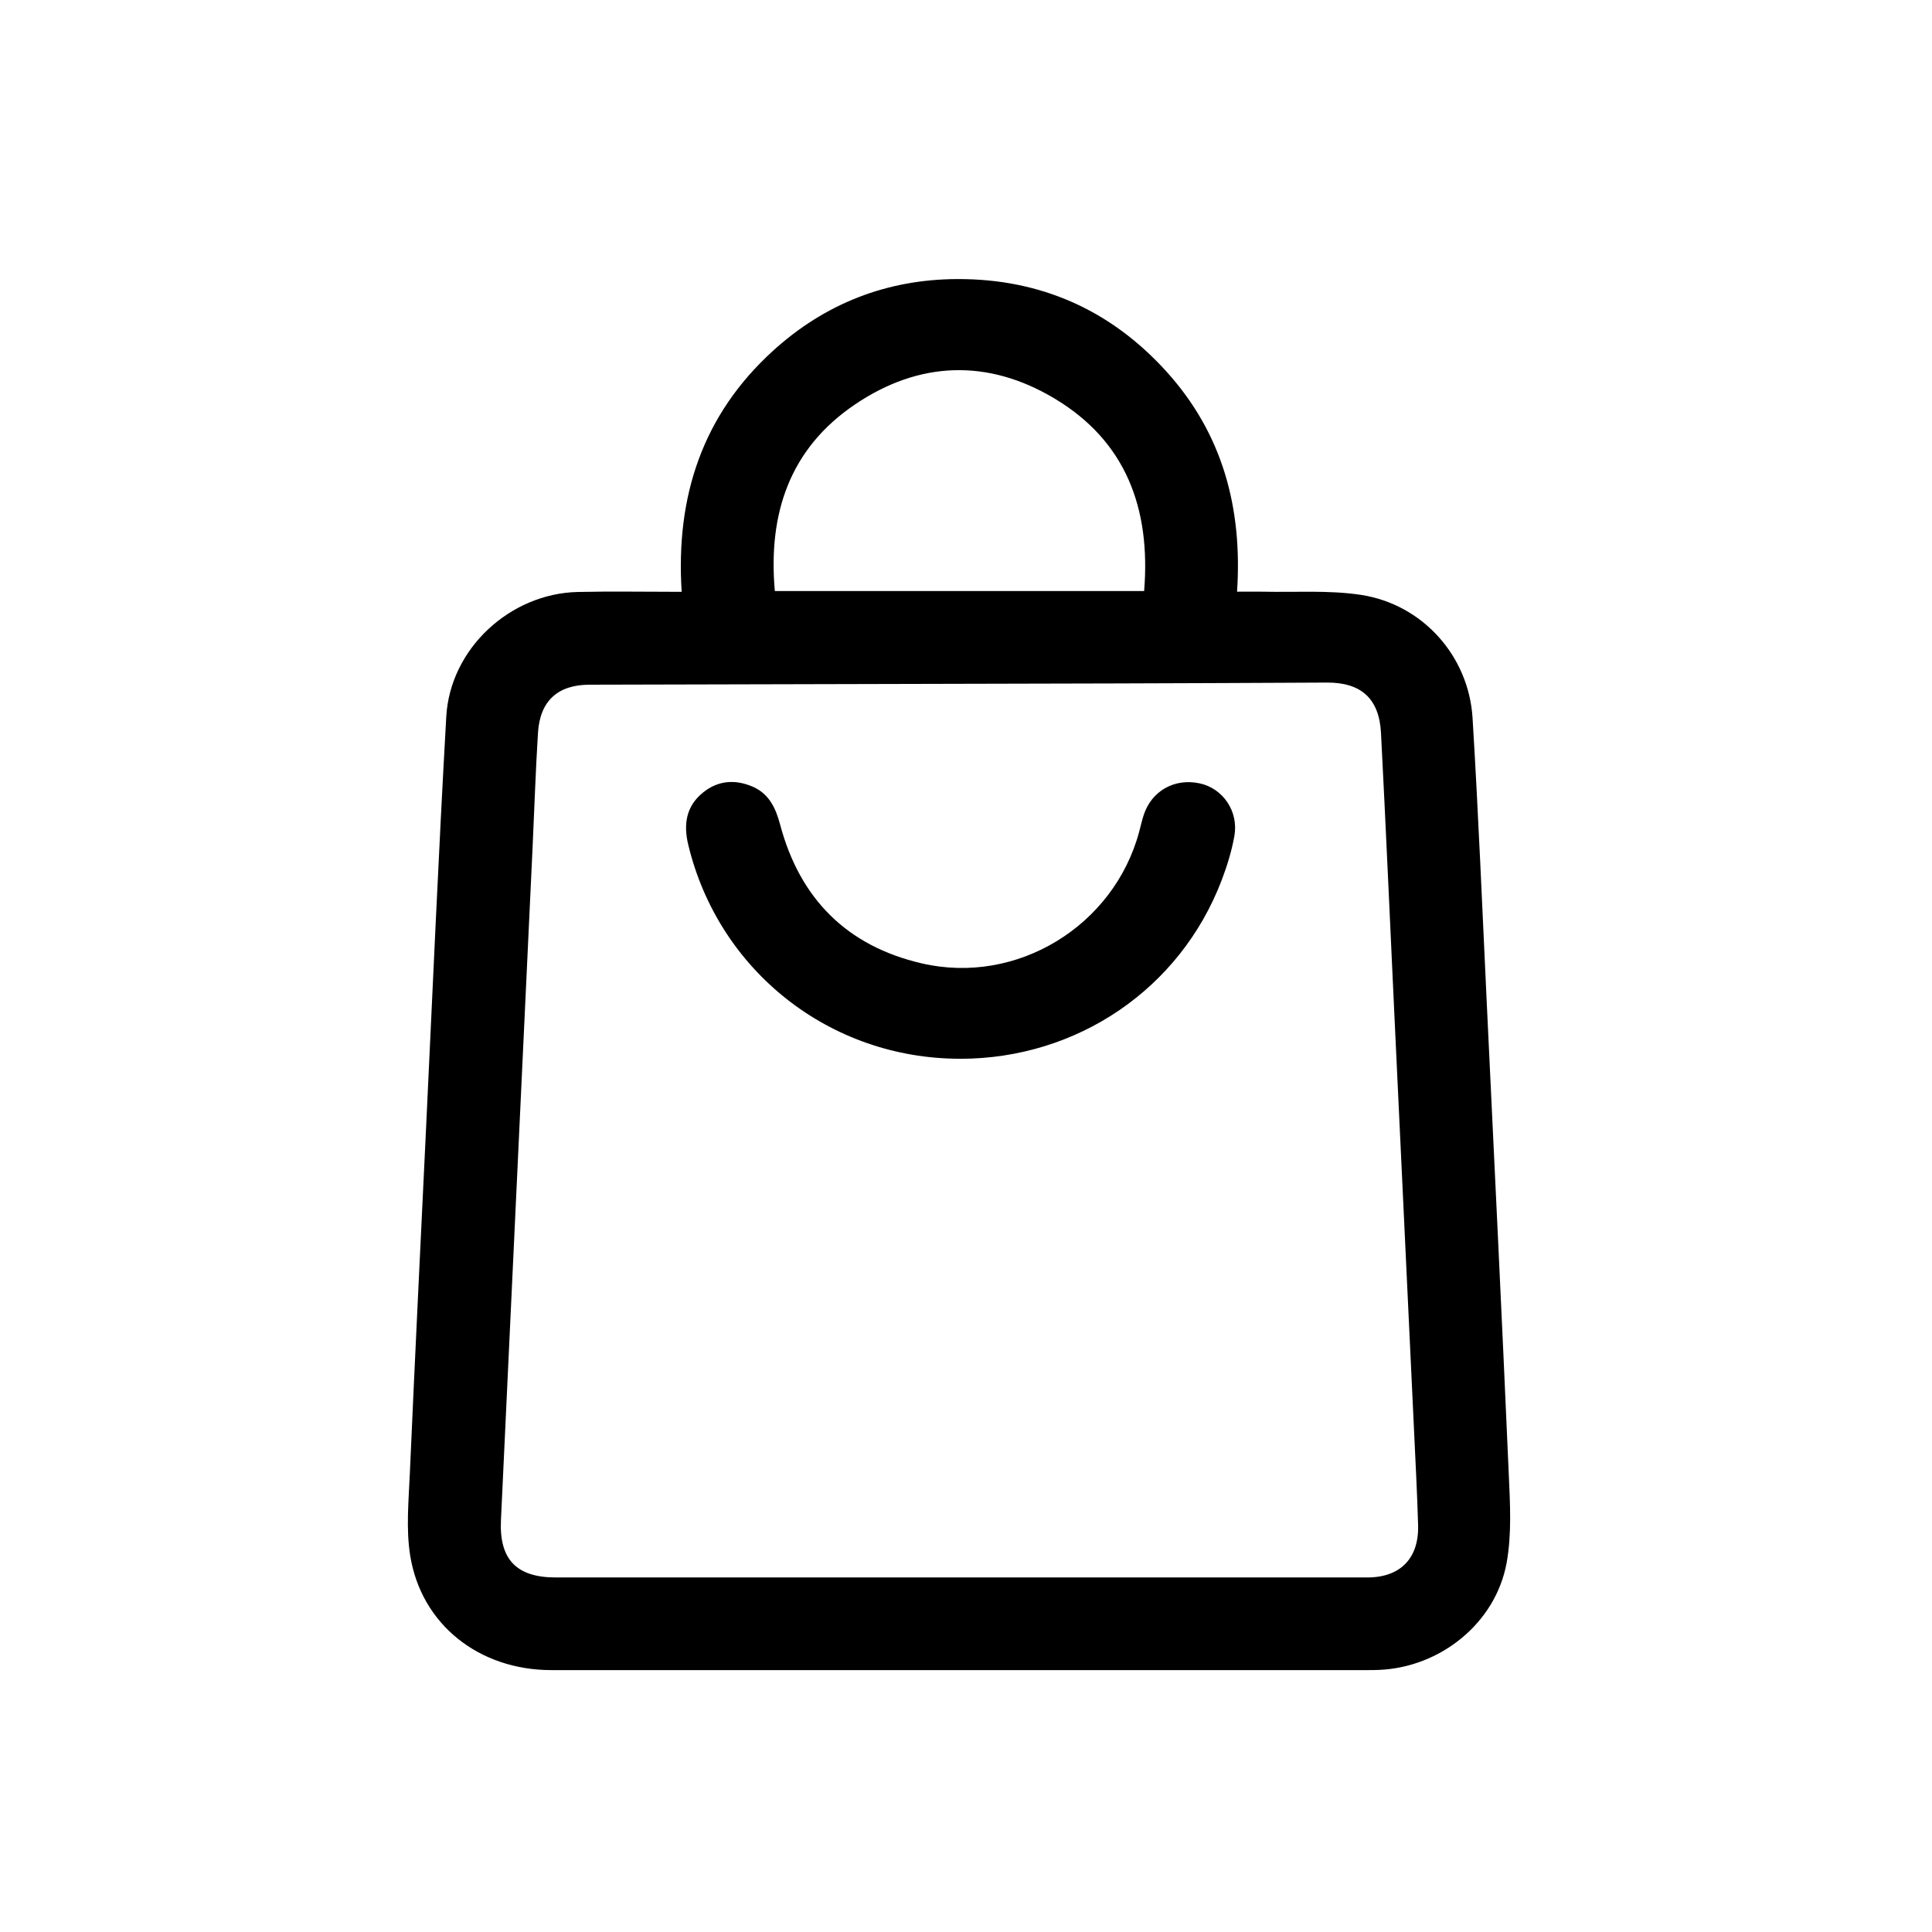 <svg width="90" height="90" viewBox="0 0 90 90" fill="none" xmlns="http://www.w3.org/2000/svg">
<rect width="90" height="90" fill="white"/>
<path d="M31.755 27.569C31.47 23.12 32.729 19.332 35.998 16.352C38.422 14.142 41.31 13.013 44.594 13C48.47 12.986 51.741 14.438 54.34 17.311C56.947 20.192 57.885 23.652 57.627 27.563C58.071 27.563 58.444 27.556 58.818 27.563C60.346 27.599 61.895 27.484 63.394 27.711C66.268 28.148 68.423 30.559 68.598 33.453C68.871 37.921 69.053 42.395 69.266 46.867C69.612 54.126 69.968 61.385 70.283 68.644C70.345 70.029 70.429 71.456 70.184 72.805C69.67 75.619 67.09 77.676 64.231 77.791C64.051 77.799 63.87 77.8 63.692 77.8C51.023 77.8 38.354 77.804 25.685 77.8C22.323 77.8 19.631 75.684 19.11 72.475C18.908 71.229 19.036 69.917 19.092 68.64C19.326 63.291 19.59 57.943 19.846 52.594C20.152 46.19 20.427 39.783 20.789 33.383C20.968 30.218 23.759 27.644 26.924 27.576C28.495 27.541 30.067 27.57 31.753 27.57L31.755 27.569ZM44.657 73.484C51.003 73.484 57.349 73.485 63.695 73.484C65.247 73.484 66.113 72.576 66.06 71.025C66.037 70.305 66.012 69.585 65.977 68.866C65.635 61.607 65.29 54.346 64.947 47.087C64.743 42.772 64.556 38.455 64.332 34.142C64.249 32.536 63.398 31.79 61.816 31.797C58.552 31.813 55.289 31.828 52.028 31.837C43.836 31.858 35.646 31.876 27.455 31.896C25.981 31.9 25.153 32.652 25.061 34.138C24.951 35.912 24.893 37.688 24.81 39.465C24.32 49.917 23.825 60.367 23.336 70.819C23.252 72.647 24.063 73.484 25.889 73.484C32.145 73.484 38.401 73.484 44.657 73.484ZM53.298 27.532C53.61 23.703 52.461 20.558 49.12 18.562C46.026 16.711 42.829 16.815 39.839 18.834C36.783 20.894 35.773 23.932 36.095 27.534H53.299L53.298 27.532Z" fill="black"/>
<path d="M44.718 49.321C38.659 49.318 33.478 45.234 32.062 39.355C31.833 38.404 31.957 37.556 32.753 36.916C33.446 36.356 34.237 36.299 35.04 36.636C35.812 36.961 36.132 37.625 36.339 38.406C37.257 41.86 39.447 44.07 42.94 44.878C47.372 45.905 51.889 43.137 53.068 38.743C53.139 38.483 53.195 38.218 53.279 37.964C53.648 36.838 54.721 36.237 55.893 36.494C56.968 36.728 57.708 37.796 57.502 38.945C57.376 39.647 57.163 40.343 56.907 41.011C54.977 46.065 50.18 49.325 44.72 49.323L44.718 49.321Z" fill="black"/>
</svg>
